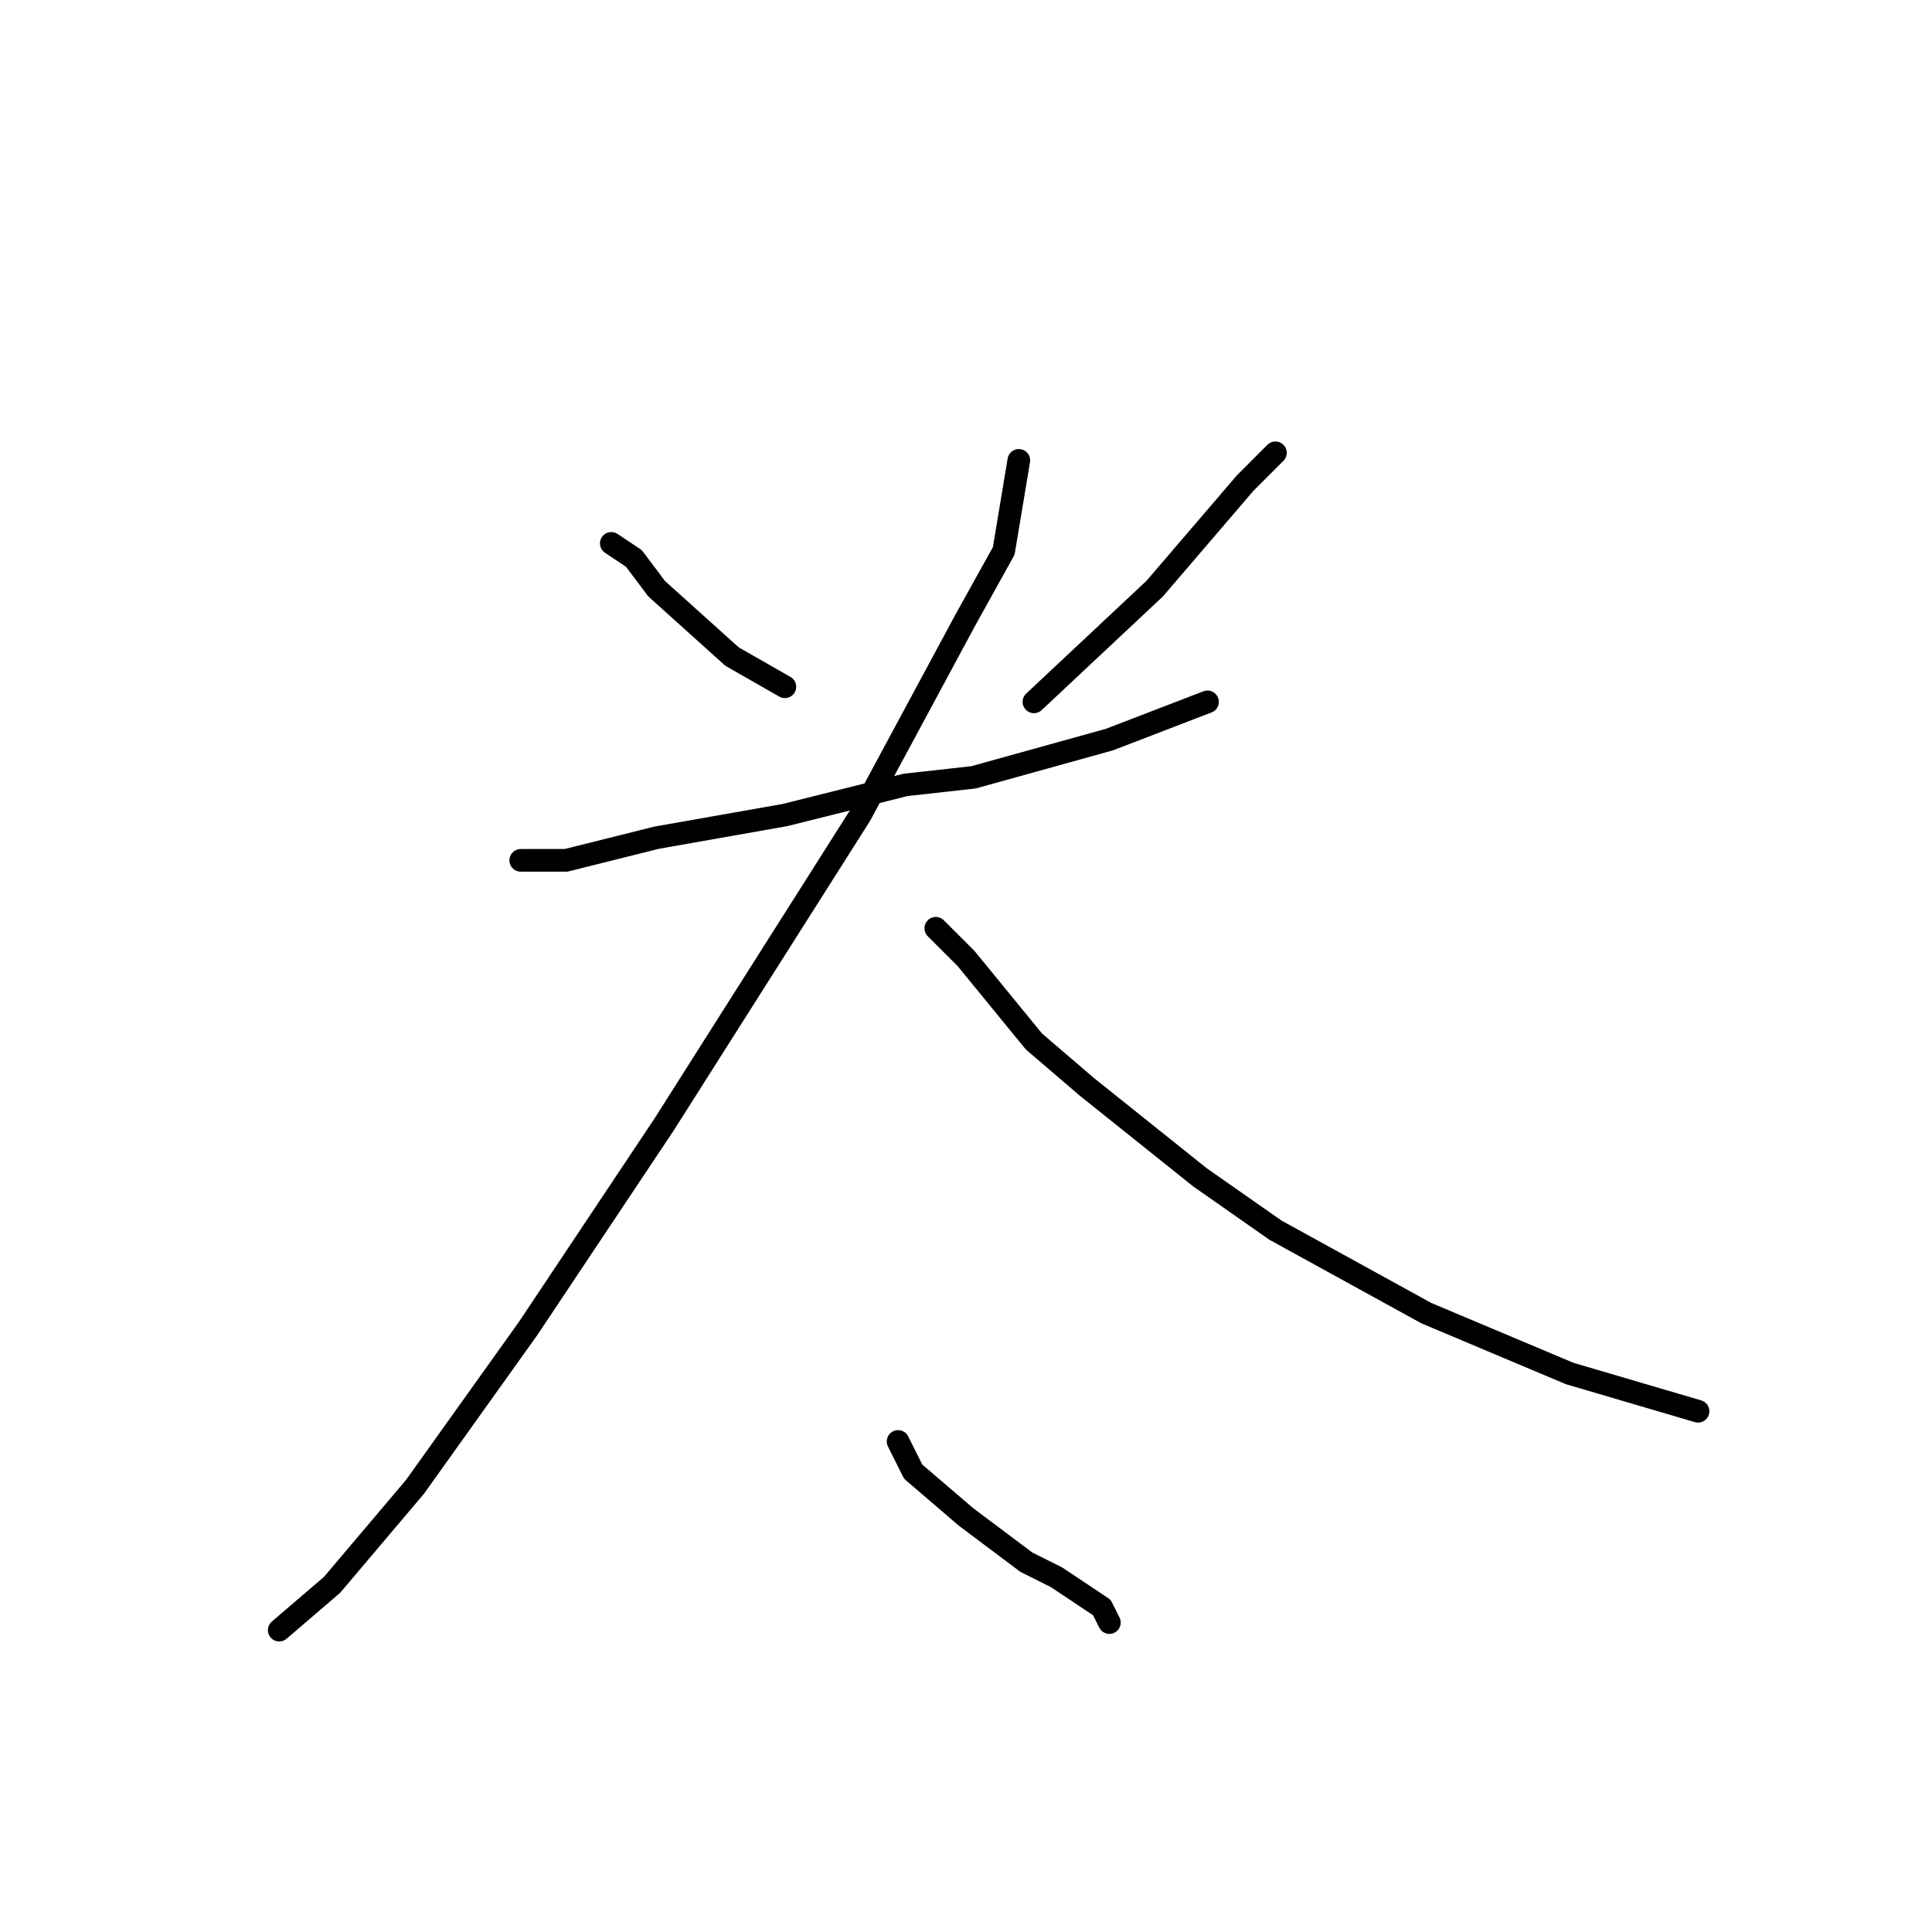 <?xml version="1.0" standalone="no"?>
    <svg width="256" height="256" xmlns="http://www.w3.org/2000/svg" version="1.1">
    <polyline stroke="black" stroke-width="3" stroke-linecap="round" fill="transparent" stroke-linejoin="round" points="81 72 84 74 87 78 97 87 104 91 104 91 " />
        <polyline stroke="black" stroke-width="3" stroke-linecap="round" fill="transparent" stroke-linejoin="round" points="169 60 165 64 153 78 137 93 137 93 " />
        <polyline stroke="black" stroke-width="3" stroke-linecap="round" fill="transparent" stroke-linejoin="round" points="69 114 75 114 87 111 104 108 120 104 129 103 147 98 160 93 160 93 " />
        <polyline stroke="black" stroke-width="3" stroke-linecap="round" fill="transparent" stroke-linejoin="round" points="135 61 133 73 128 82 114 108 88 149 70 176 55 197 44 210 37 216 37 216 " />
        <polyline stroke="black" stroke-width="3" stroke-linecap="round" fill="transparent" stroke-linejoin="round" points="124 123 128 127 137 138 144 144 159 156 169 163 189 174 208 182 225 187 225 187 " />
        <polyline stroke="black" stroke-width="3" stroke-linecap="round" fill="transparent" stroke-linejoin="round" points="119 191 121 195 128 201 136 207 140 209 146 213 147 215 147 215 " />
        </svg>